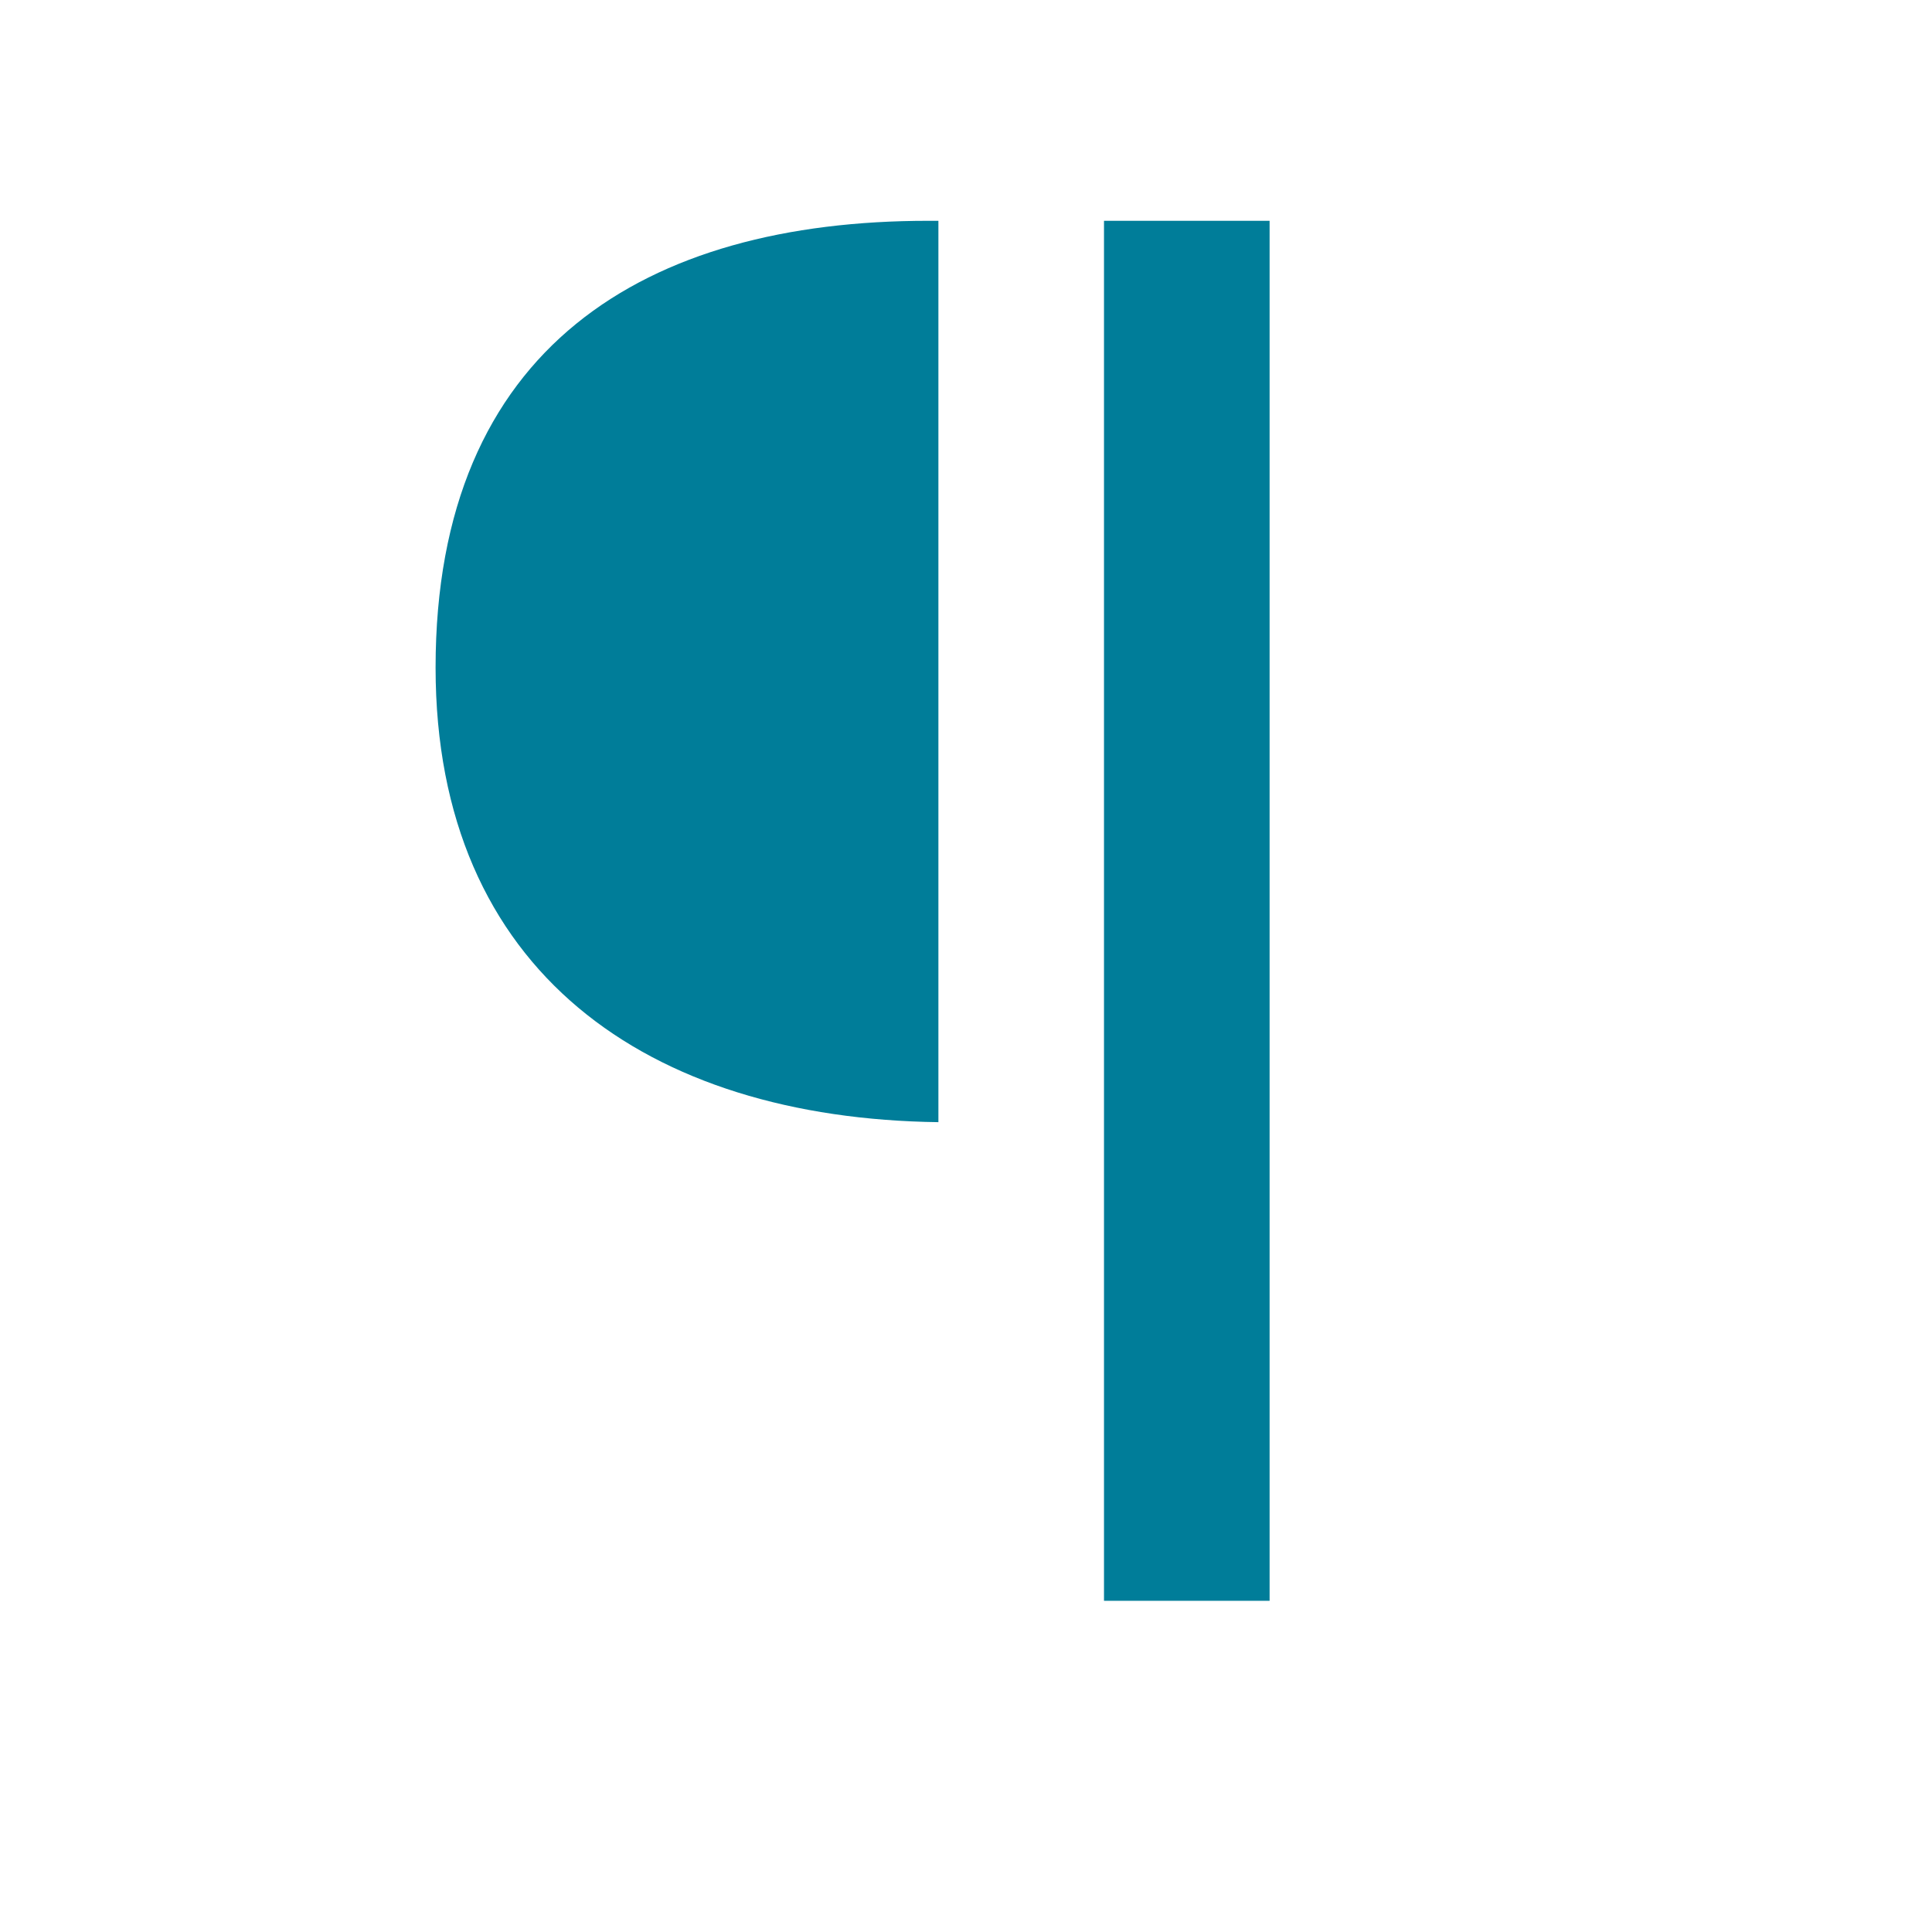 <svg xmlns="http://www.w3.org/2000/svg" width="35" height="35"><g fill="#007D99"><rect x="20" y="4" width="3" height="25"/><path d="M16.817 4c-5.111 0-8.926 2.279-8.926 8.094 0 5.514 3.854 8.167 9.109 8.235v-16.329h-.183z"/></g></svg>